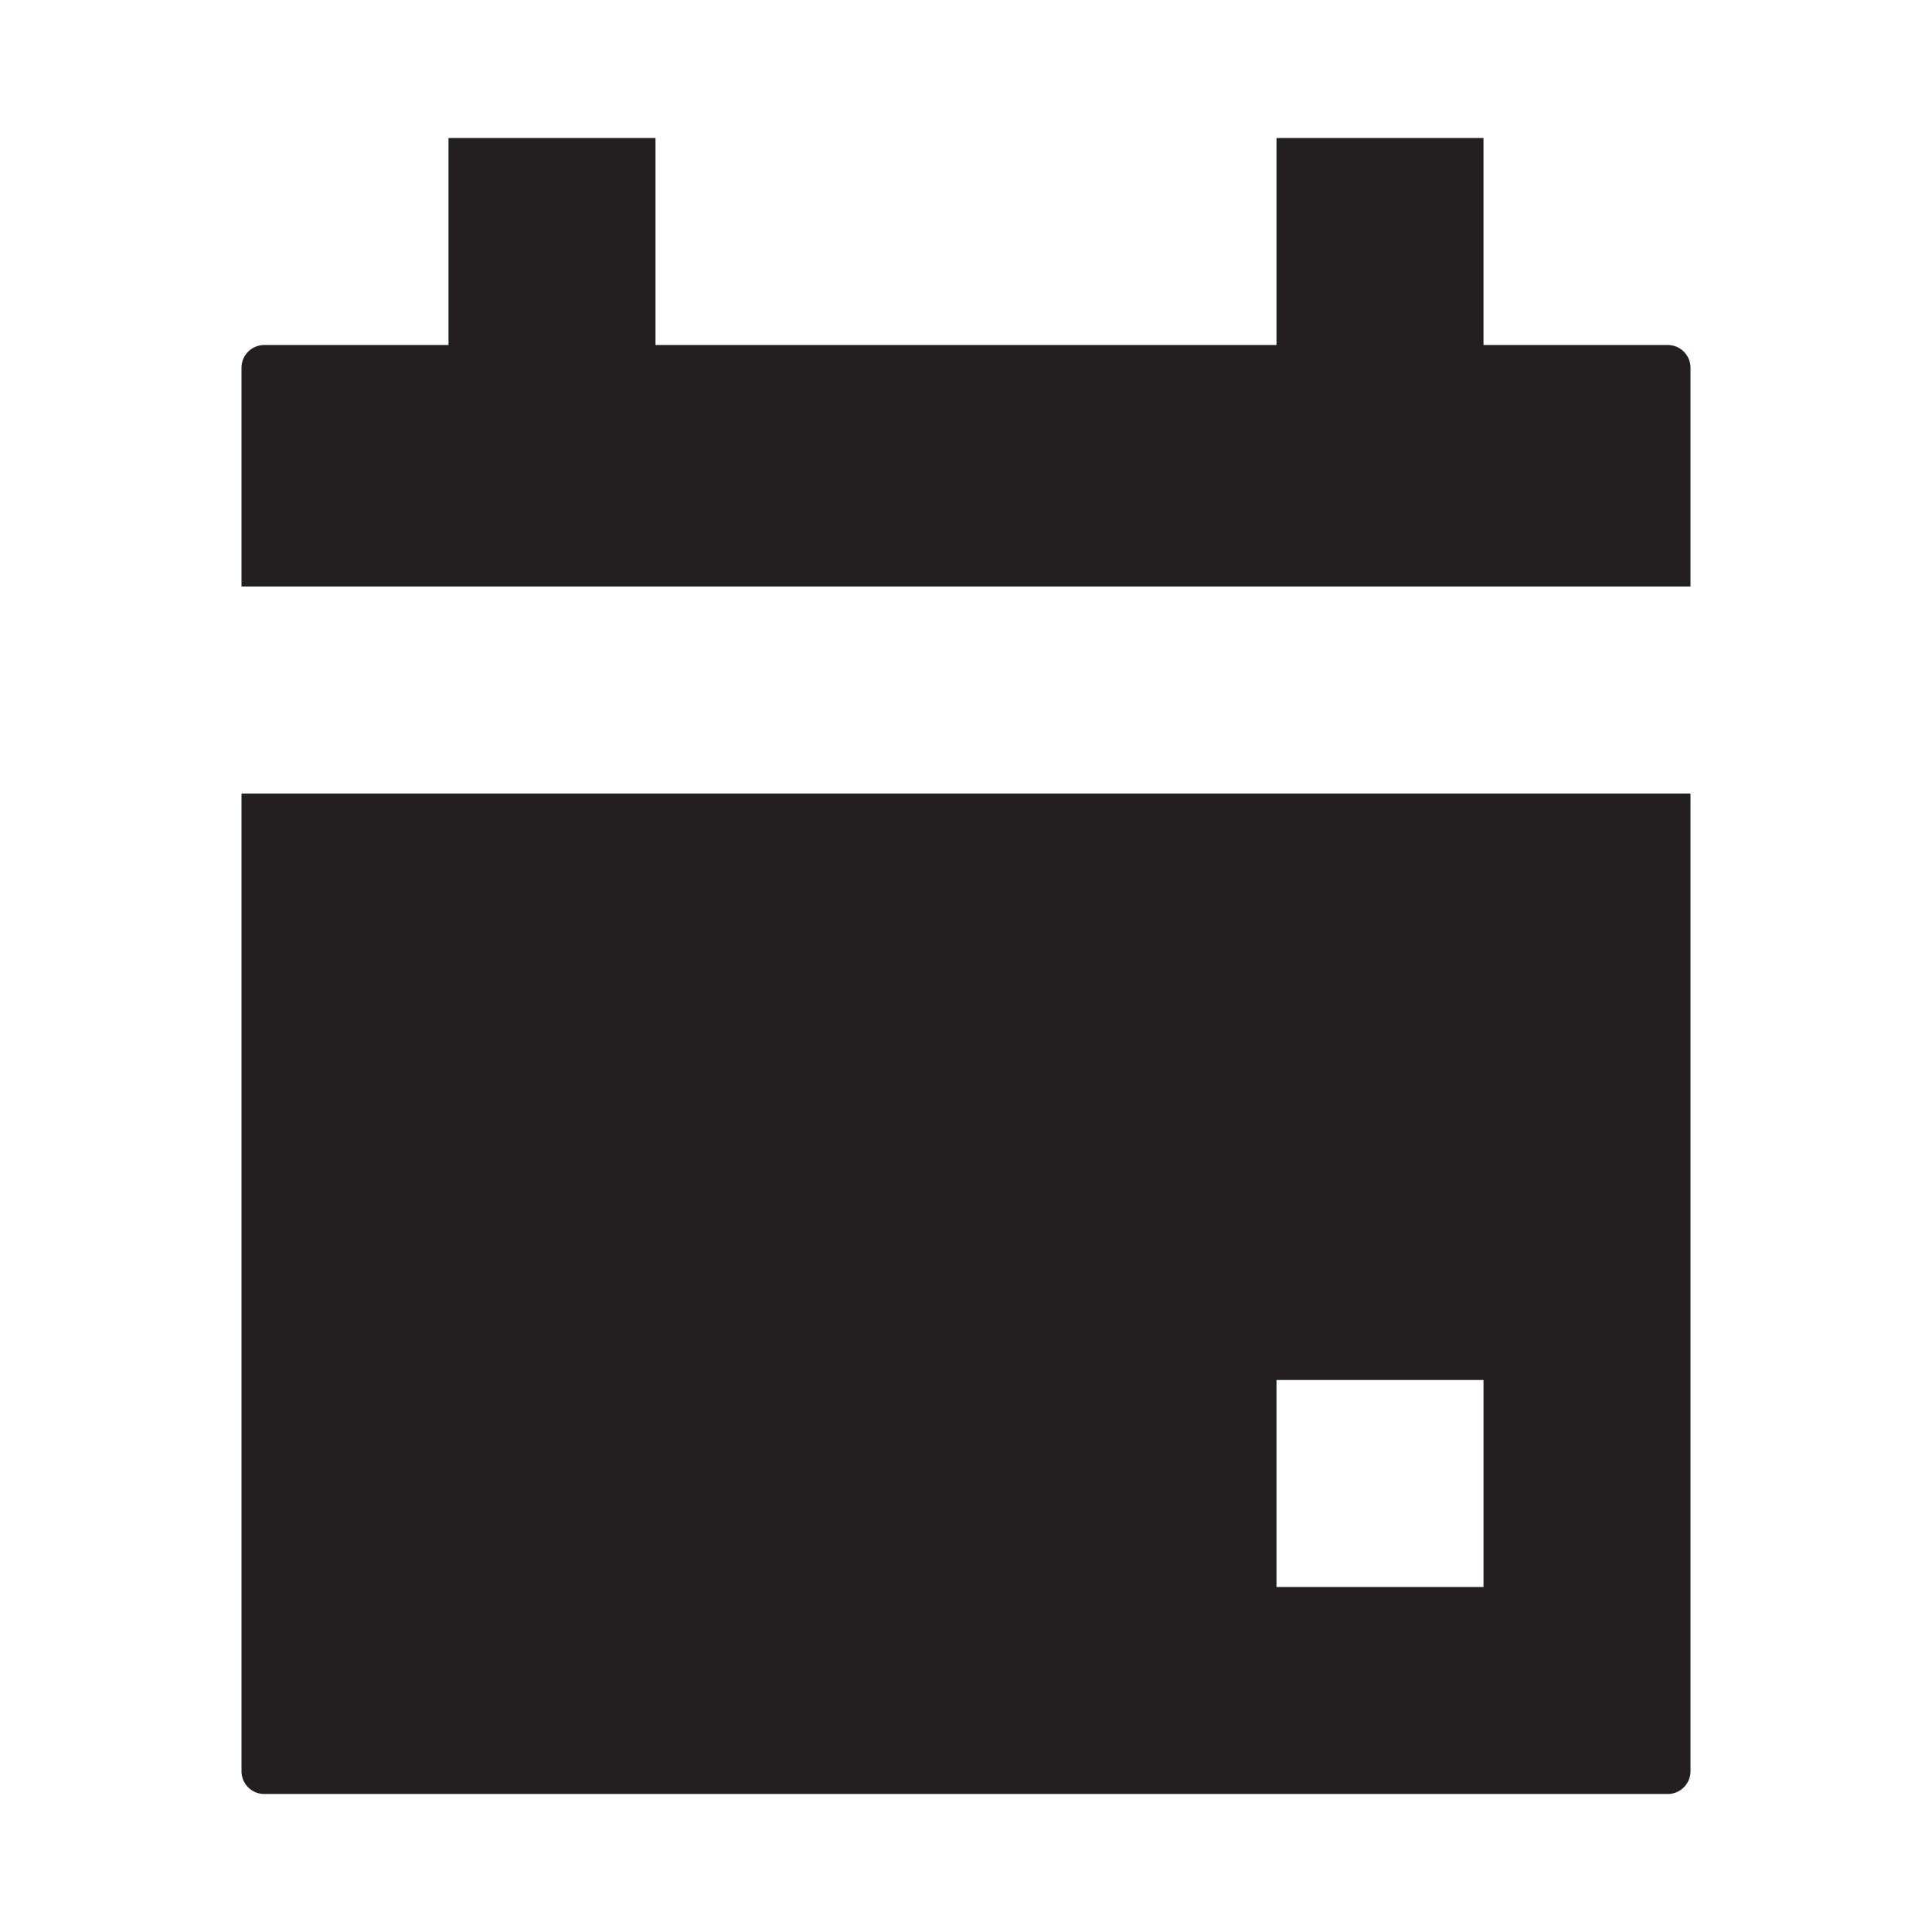 <svg id="Layer_1" data-name="Layer 1" xmlns="http://www.w3.org/2000/svg" viewBox="0 0 28 28"><defs><style>.cls-1{fill:#231f20;}</style></defs><title>in-store-icons</title><path class="cls-1" d="M24.17,5H21.5V2h-3V5h-9V2h-3V5H3.83a.33.33,0,0,0-.33.33V8.5h21V5.33A.33.33,0,0,0,24.17,5Z"/><path class="cls-1" d="M3.5,25.67a.33.33,0,0,0,.33.33H24.17a.33.33,0,0,0,.33-.33V11.5H3.5ZM18.5,20h3v3h-3Z"/></svg>